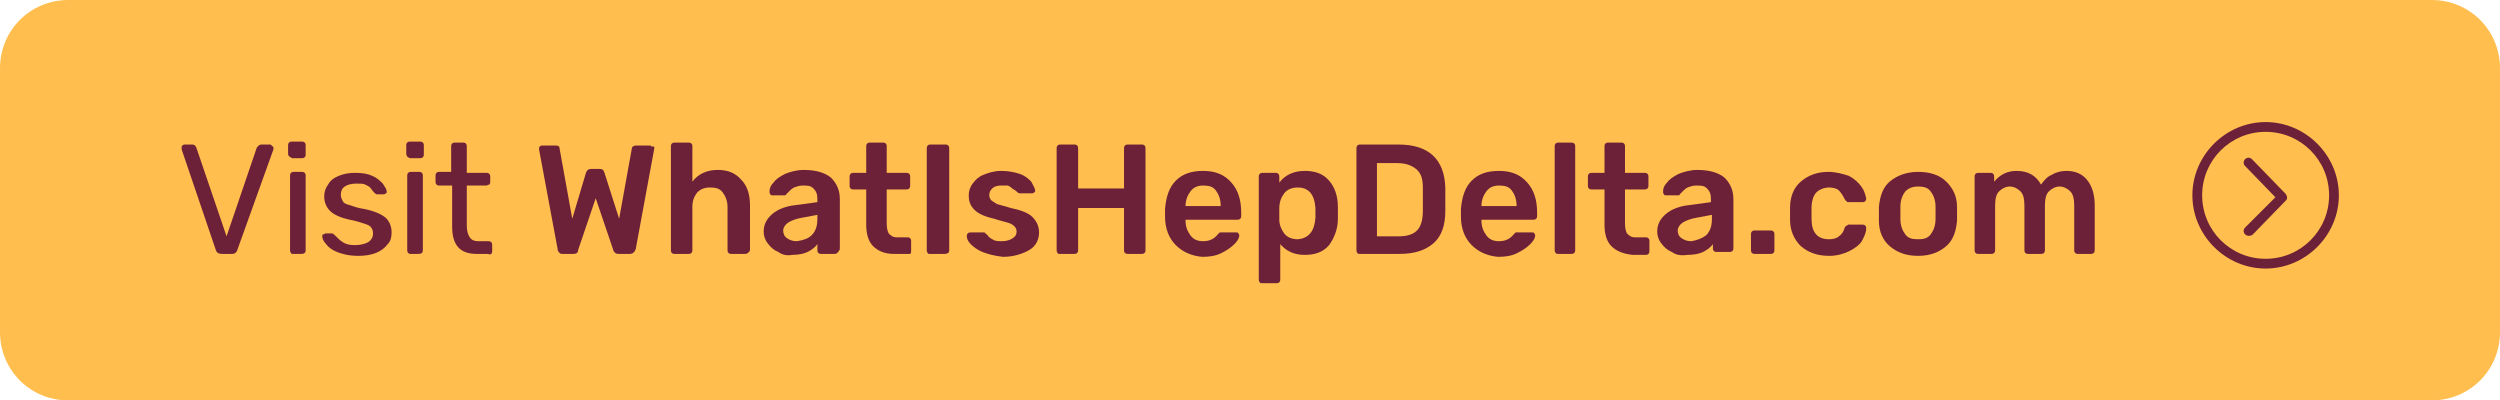 <?xml version="1.0" encoding="utf-8"?>
<!-- Generator: Adobe Illustrator 26.0.2, SVG Export Plug-In . SVG Version: 6.00 Build 0)  -->
<svg version="1.1" id="button" xmlns="http://www.w3.org/2000/svg" xmlns:xlink="http://www.w3.org/1999/xlink" x="0px" y="0px"
	 viewBox="0 0 256 41" style="enable-background:new 0 0 256 41;" xml:space="preserve">
<style type="text/css">
	.st0{fill:#FFBE4E;}
	.st1{fill:#6D2138;}
	.st2{enable-background:new    ;}
</style>
<g id="Rectangle">
	<path class="st0" d="M7,0h242c3.9,0,7,3.1,7,7v27c0,3.9-3.1,7-7,7H7c-3.9,0-7-3.1-7-7V7C0,3.1,3.1,0,7,0z"/>
</g>
<g id="Group" transform="translate(18 11)">
	<g id="Group_5" transform="translate(207 16) rotate(-90)">
		<g id="Fill_1">
			<path class="st1" d="M6.8,9.2c0.1,0,0.3-0.1,0.4-0.2l3.5-3.4c0.2-0.2,0.2-0.5,0-0.7c0,0,0,0,0,0c-0.2-0.2-0.5-0.2-0.7,0L6.8,8
				L3.7,4.9C3.5,4.7,3.2,4.7,3,4.9C2.8,5.1,2.8,5.5,3,5.7c0,0,0,0,0,0l3.5,3.4C6.6,9.2,6.7,9.2,6.8,9.2"/>
		</g>
		<g id="Stroke_3">
			<path class="st1" d="M-0.5,7c0-4.1,3.4-7.5,7.5-7.5s7.5,3.4,7.5,7.5s-3.4,7.5-7.5,7.5S-0.5,11.1-0.5,7z M13.5,7
				c0-3.6-2.9-6.5-6.5-6.5S0.5,3.4,0.5,7s2.9,6.5,6.5,6.5S13.5,10.6,13.5,7z"/>
		</g>
	</g>
	<g class="st2">
		<path class="st1" d="M4.1,14.6L0.6,4.3l0-0.2c0-0.1,0-0.2,0.1-0.2c0.1-0.1,0.1-0.1,0.2-0.1h0.8c0.2,0,0.3,0.1,0.4,0.3l3.1,9.1
			l3.1-9.1C8.4,4,8.4,4,8.5,3.9c0.1-0.1,0.2-0.1,0.3-0.1h0.8c0.1,0,0.2,0,0.2,0.1C9.9,4,10,4,10,4.1l0,0.2L6.3,14.6
			C6.2,14.9,6,15,5.8,15h-1C4.4,15,4.2,14.9,4.1,14.6z"/>
		<path class="st1" d="M11.6,5c-0.1-0.1-0.1-0.2-0.1-0.3V3.9c0-0.1,0-0.2,0.1-0.3c0.1-0.1,0.2-0.1,0.3-0.1h1c0.1,0,0.2,0,0.3,0.1
			c0.1,0.1,0.1,0.2,0.1,0.3v0.9c0,0.1,0,0.2-0.1,0.3c-0.1,0.1-0.2,0.1-0.3,0.1h-1C11.8,5.1,11.7,5.1,11.6,5z M11.8,14.9
			c-0.1-0.1-0.1-0.2-0.1-0.3V7c0-0.1,0-0.2,0.1-0.3c0.1-0.1,0.2-0.1,0.3-0.1h0.8c0.1,0,0.2,0,0.3,0.1s0.1,0.2,0.1,0.3v7.6
			c0,0.1,0,0.2-0.1,0.3S12.9,15,12.8,15H12C11.9,15,11.8,15,11.8,14.9z"/>
		<path class="st1" d="M16.5,14.8c-0.5-0.2-0.9-0.5-1.1-0.8c-0.3-0.3-0.4-0.6-0.4-0.8c0-0.1,0-0.2,0.1-0.2s0.2-0.1,0.2-0.1h0.7
			c0.1,0,0.2,0.1,0.3,0.2c0.3,0.3,0.5,0.5,0.8,0.7s0.7,0.3,1.2,0.3c0.6,0,1-0.1,1.4-0.3c0.3-0.2,0.5-0.5,0.5-0.9
			c0-0.3-0.1-0.5-0.2-0.6c-0.1-0.2-0.4-0.3-0.7-0.4c-0.3-0.1-0.9-0.3-1.5-0.4c-0.9-0.2-1.6-0.5-2-0.9c-0.4-0.4-0.6-0.9-0.6-1.5
			c0-0.4,0.1-0.8,0.4-1.2c0.2-0.4,0.6-0.7,1.1-0.9s1-0.3,1.7-0.3c0.7,0,1.3,0.1,1.7,0.3c0.5,0.2,0.8,0.5,1.1,0.8
			c0.2,0.3,0.4,0.6,0.4,0.8c0,0.1,0,0.2-0.1,0.2c-0.1,0.1-0.2,0.1-0.2,0.1h-0.7c-0.1,0-0.2-0.1-0.3-0.2c-0.2-0.2-0.3-0.4-0.4-0.5
			c-0.1-0.1-0.3-0.2-0.5-0.3c-0.2-0.1-0.5-0.1-0.9-0.1c-0.5,0-0.9,0.1-1.2,0.3c-0.3,0.2-0.4,0.5-0.4,0.9c0,0.2,0.1,0.4,0.2,0.6
			c0.1,0.2,0.3,0.3,0.7,0.4c0.3,0.1,0.8,0.3,1.5,0.4c1,0.2,1.7,0.5,2.2,0.9c0.4,0.4,0.6,0.9,0.6,1.5c0,0.5-0.1,0.9-0.4,1.2
			c-0.3,0.4-0.7,0.7-1.2,0.9c-0.5,0.2-1.1,0.3-1.8,0.3C17.7,15.2,17,15,16.5,14.8z"/>
		<path class="st1" d="M23.7,5c-0.1-0.1-0.1-0.2-0.1-0.3V3.9c0-0.1,0-0.2,0.1-0.3c0.1-0.1,0.2-0.1,0.3-0.1h1c0.1,0,0.2,0,0.3,0.1
			c0.1,0.1,0.1,0.2,0.1,0.3v0.9c0,0.1,0,0.2-0.1,0.3c-0.1,0.1-0.2,0.1-0.3,0.1h-1C23.8,5.1,23.7,5.1,23.7,5z M23.8,14.9
			c-0.1-0.1-0.1-0.2-0.1-0.3V7c0-0.1,0-0.2,0.1-0.3c0.1-0.1,0.2-0.1,0.3-0.1h0.8c0.1,0,0.2,0,0.3,0.1s0.1,0.2,0.1,0.3v7.6
			c0,0.1,0,0.2-0.1,0.3S24.9,15,24.8,15h-0.8C24,15,23.9,15,23.8,14.9z"/>
		<path class="st1" d="M28.3,12.2V8H27c-0.1,0-0.2,0-0.3-0.1c-0.1-0.1-0.1-0.2-0.1-0.3V7c0-0.1,0-0.2,0.1-0.3
			c0.1-0.1,0.2-0.1,0.3-0.1h1.2V4c0-0.1,0-0.2,0.1-0.3s0.2-0.1,0.3-0.1h0.8c0.1,0,0.2,0,0.3,0.1c0.1,0.1,0.1,0.2,0.1,0.3v2.7h2
			c0.1,0,0.2,0,0.3,0.1c0.1,0.1,0.1,0.2,0.1,0.3v0.5c0,0.1,0,0.2-0.1,0.3C32,7.9,31.9,8,31.8,8h-2v4.1c0,0.5,0.1,0.9,0.3,1.2
			c0.2,0.3,0.5,0.4,0.9,0.4h1c0.1,0,0.2,0,0.3,0.1s0.1,0.2,0.1,0.3v0.6c0,0.1,0,0.2-0.1,0.3S32,15,31.9,15h-1.1
			C29.1,15,28.3,14.1,28.3,12.2z"/>
	</g>
	<g class="st2">
		<path class="st1" d="M39.3,14.9c-0.1-0.1-0.2-0.2-0.2-0.4L37.2,4.3l0-0.1c0-0.1,0-0.2,0.1-0.2c0.1-0.1,0.1-0.1,0.2-0.1h1.4
			c0.3,0,0.4,0.1,0.4,0.3l1.3,7.2l1.4-4.7c0.1-0.3,0.3-0.4,0.5-0.4h0.9c0.3,0,0.4,0.1,0.5,0.4l1.5,4.7l1.3-7.2
			c0-0.1,0.1-0.2,0.1-0.2s0.2-0.1,0.3-0.1h1.4c0.1,0,0.2,0,0.2,0.1C49,4,49,4,49,4.1c0,0.1,0,0.1,0,0.1l-1.9,10.3
			C47,14.8,46.8,15,46.5,15h-1.1c-0.1,0-0.3,0-0.4-0.1c-0.1-0.1-0.2-0.2-0.2-0.3l-1.8-5.3l-1.8,5.3C41.2,14.9,41,15,40.7,15h-1.1
			C39.5,15,39.4,15,39.3,14.9z"/>
		<path class="st1" d="M50.8,14.9c-0.1-0.1-0.1-0.2-0.1-0.3V4c0-0.1,0-0.2,0.1-0.3s0.2-0.1,0.3-0.1h1.4c0.1,0,0.2,0,0.3,0.1
			c0.1,0.1,0.1,0.2,0.1,0.3v3.6c0.6-0.8,1.5-1.2,2.6-1.2c1,0,1.8,0.3,2.4,1c0.6,0.6,0.9,1.5,0.9,2.6v4.5c0,0.1,0,0.2-0.1,0.3
			C58.5,15,58.4,15,58.3,15h-1.4c-0.1,0-0.2,0-0.3-0.1c-0.1-0.1-0.1-0.2-0.1-0.3v-4.4c0-0.6-0.2-1.1-0.5-1.5s-0.7-0.5-1.3-0.5
			c-0.6,0-1,0.2-1.3,0.5c-0.3,0.4-0.5,0.8-0.5,1.5v4.4c0,0.1,0,0.2-0.1,0.3C52.7,15,52.6,15,52.5,15h-1.4C51,15,50.9,15,50.8,14.9z"
			/>
		<path class="st1" d="M61.7,14.8c-0.5-0.2-0.8-0.5-1.1-0.9c-0.3-0.4-0.4-0.8-0.4-1.2c0-0.7,0.3-1.3,0.9-1.8s1.4-0.8,2.4-0.9
			l2.2-0.3V9.4c0-0.5-0.1-0.8-0.4-1.1S64.7,8,64.2,8c-0.4,0-0.6,0.1-0.9,0.2c-0.2,0.1-0.4,0.3-0.5,0.4c-0.1,0.1-0.2,0.2-0.3,0.3
			C62.5,9,62.4,9,62.3,9h-1.2c-0.1,0-0.2,0-0.2-0.1c-0.1-0.1-0.1-0.1-0.1-0.3c0-0.3,0.1-0.6,0.4-0.9c0.2-0.3,0.6-0.6,1.2-0.9
			c0.5-0.2,1.2-0.4,1.9-0.4c1.3,0,2.2,0.3,2.8,0.8c0.6,0.6,0.9,1.3,0.9,2.2v5c0,0.1,0,0.2-0.1,0.3C67.7,15,67.6,15,67.4,15h-1.3
			c-0.1,0-0.2,0-0.3-0.1c-0.1-0.1-0.1-0.2-0.1-0.3V14c-0.2,0.3-0.6,0.6-1,0.8c-0.4,0.2-1,0.3-1.6,0.3C62.6,15.2,62.1,15.1,61.7,14.8
			z M65.1,13.1c0.4-0.4,0.6-0.9,0.6-1.7V11l-1.6,0.3c-0.6,0.1-1.1,0.3-1.4,0.5c-0.3,0.2-0.5,0.5-0.5,0.8c0,0.3,0.1,0.6,0.4,0.8
			c0.3,0.2,0.6,0.3,1,0.3C64.3,13.6,64.8,13.4,65.1,13.1z"/>
		<path class="st1" d="M71.4,14.2c-0.5-0.5-0.7-1.3-0.7-2.2V8.4h-1.3c-0.1,0-0.2,0-0.3-0.1C69,8.2,69,8.1,69,8V7.1
			c0-0.1,0-0.2,0.1-0.3c0.1-0.1,0.2-0.1,0.3-0.1h1.3V4c0-0.1,0-0.2,0.1-0.3s0.2-0.1,0.3-0.1h1.3c0.1,0,0.2,0,0.3,0.1
			s0.1,0.2,0.1,0.3v2.7h2c0.1,0,0.2,0,0.3,0.1s0.1,0.2,0.1,0.3V8c0,0.1,0,0.2-0.1,0.3c-0.1,0.1-0.2,0.1-0.3,0.1h-2v3.5
			c0,0.5,0.1,0.8,0.2,1c0.2,0.2,0.4,0.4,0.8,0.4h1.1c0.1,0,0.2,0,0.3,0.1c0.1,0.1,0.1,0.2,0.1,0.3v1c0,0.1,0,0.2-0.1,0.3
			C75.1,15,75,15,74.8,15h-1.3C72.6,15,71.9,14.7,71.4,14.2z"/>
		<path class="st1" d="M77,14.9c-0.1-0.1-0.1-0.2-0.1-0.3V4.2c0-0.1,0-0.2,0.1-0.3c0.1-0.1,0.2-0.1,0.3-0.1h1.5c0.1,0,0.2,0,0.3,0.1
			s0.1,0.2,0.1,0.3v10.4c0,0.1,0,0.2-0.1,0.3C78.9,15,78.9,15,78.7,15h-1.5C77.1,15,77,15,77,14.9z"/>
		<path class="st1" d="M82.6,14.8c-0.5-0.2-0.9-0.5-1.2-0.8c-0.3-0.3-0.4-0.6-0.4-0.8c0-0.1,0-0.2,0.1-0.3c0.1-0.1,0.2-0.1,0.3-0.1
			h1.3c0.1,0,0.2,0,0.2,0.1c0,0,0.2,0.1,0.3,0.3c0.2,0.2,0.4,0.3,0.6,0.4c0.2,0.1,0.5,0.1,0.8,0.1c0.4,0,0.8-0.1,1.1-0.3
			s0.4-0.4,0.4-0.7c0-0.2-0.1-0.4-0.2-0.5c-0.1-0.1-0.3-0.3-0.7-0.4c-0.3-0.1-0.8-0.2-1.4-0.4c-0.9-0.2-1.6-0.5-2-0.9
			S81.2,9.7,81.2,9c0-0.4,0.1-0.8,0.4-1.2c0.3-0.4,0.6-0.7,1.1-0.9s1.1-0.4,1.8-0.4c0.7,0,1.3,0.1,1.9,0.3s0.9,0.5,1.2,0.8
			C87.8,8,88,8.3,88,8.5c0,0.1,0,0.2-0.1,0.2c-0.1,0.1-0.2,0.1-0.2,0.1h-1.2c-0.1,0-0.2,0-0.3-0.1c-0.1-0.1-0.2-0.2-0.4-0.3
			s-0.3-0.3-0.6-0.4C85,8,84.8,8,84.5,8c-0.4,0-0.7,0.1-0.9,0.3c-0.2,0.2-0.3,0.4-0.3,0.7c0,0.2,0.1,0.4,0.2,0.5s0.3,0.2,0.6,0.4
			c0.3,0.1,0.8,0.2,1.4,0.4c1,0.2,1.8,0.5,2.2,0.9c0.4,0.4,0.7,0.9,0.7,1.6c0,0.7-0.3,1.4-1,1.8s-1.6,0.7-2.7,0.7
			C83.8,15.2,83.1,15,82.6,14.8z"/>
		<path class="st1" d="M90.3,14.9c-0.1-0.1-0.1-0.2-0.1-0.3V4.2c0-0.1,0-0.2,0.1-0.3s0.2-0.1,0.3-0.1H92c0.1,0,0.2,0,0.3,0.1
			c0.1,0.1,0.1,0.2,0.1,0.3v4.1h4.7V4.2c0-0.1,0-0.2,0.1-0.3s0.2-0.1,0.3-0.1h1.4c0.1,0,0.2,0,0.3,0.1s0.1,0.2,0.1,0.3v10.4
			c0,0.1,0,0.2-0.1,0.3S99,15,98.9,15h-1.4c-0.1,0-0.2,0-0.3-0.1c-0.1-0.1-0.1-0.2-0.1-0.3v-4.3h-4.7v4.3c0,0.1,0,0.2-0.1,0.3
			C92.2,15,92.1,15,92,15h-1.5C90.4,15,90.3,15,90.3,14.9z"/>
		<path class="st1" d="M102.4,14.1c-0.7-0.7-1.1-1.7-1.1-2.9l0-0.4l0-0.4c0.1-1.2,0.4-2.2,1.1-2.9c0.7-0.7,1.6-1,2.8-1
			c1.3,0,2.2,0.4,2.9,1.2c0.7,0.8,1,1.8,1,3.1v0.3c0,0.1,0,0.2-0.1,0.3c-0.1,0.1-0.2,0.1-0.3,0.1h-5.3v0.1c0,0.6,0.2,1.1,0.5,1.5
			c0.3,0.4,0.7,0.6,1.3,0.6c0.6,0,1.1-0.2,1.5-0.7c0.1-0.1,0.2-0.2,0.2-0.2s0.1,0,0.3,0h1.4c0.1,0,0.2,0,0.2,0.1
			c0.1,0.1,0.1,0.1,0.1,0.2c0,0.3-0.2,0.6-0.5,0.9s-0.7,0.6-1.3,0.9c-0.6,0.3-1.2,0.4-2,0.4C104,15.2,103.1,14.8,102.4,14.1z
			 M107,10.1L107,10.1c0-0.7-0.2-1.2-0.5-1.6S105.8,8,105.2,8c-0.6,0-1,0.2-1.3,0.6c-0.3,0.4-0.5,0.9-0.5,1.5v0H107z"/>
		<path class="st1" d="M111,17.9c-0.1-0.1-0.1-0.2-0.1-0.3V7.1c0-0.1,0-0.2,0.1-0.3s0.2-0.1,0.3-0.1h1.3c0.1,0,0.2,0,0.3,0.1
			s0.1,0.2,0.1,0.3v0.6c0.6-0.8,1.5-1.2,2.6-1.2c1.1,0,1.9,0.3,2.5,1s0.9,1.6,0.9,2.7c0,0.1,0,0.3,0,0.6c0,0.3,0,0.4,0,0.6
			c0,1.1-0.4,2-0.9,2.7c-0.6,0.7-1.4,1-2.5,1c-1.1,0-1.9-0.4-2.5-1.1v3.6c0,0.1,0,0.2-0.1,0.3s-0.2,0.1-0.3,0.1h-1.4
			C111.1,18,111,18,111,17.9z M116.7,11.3c0-0.1,0-0.3,0-0.5c0-0.2,0-0.4,0-0.5c-0.1-1.4-0.7-2.1-1.8-2.1c-0.6,0-1.1,0.2-1.4,0.6
			c-0.3,0.4-0.5,0.9-0.5,1.5l0,0.6l0,0.6c0,0.5,0.2,1,0.5,1.4c0.3,0.4,0.8,0.6,1.4,0.6C116,13.4,116.6,12.7,116.7,11.3z"/>
		<path class="st1" d="M121,14.9c-0.1-0.1-0.1-0.2-0.1-0.3V4.2c0-0.1,0-0.2,0.1-0.3s0.2-0.1,0.3-0.1h3.9c3.1,0,4.7,1.5,4.8,4.4
			c0,0.6,0,1,0,1.2c0,0.2,0,0.6,0,1.2c0,1.5-0.4,2.6-1.2,3.3c-0.8,0.7-1.9,1.1-3.5,1.1h-4C121.1,15,121,15,121,14.9z M125.2,13.2
			c0.9,0,1.5-0.2,1.9-0.6c0.4-0.4,0.6-1.1,0.6-2c0-0.6,0-1,0-1.2c0-0.2,0-0.6,0-1.2c0-0.9-0.2-1.5-0.7-1.9s-1.1-0.6-2-0.6h-2v7.5
			H125.2z"/>
		<path class="st1" d="M132.7,14.1c-0.7-0.7-1.1-1.7-1.1-2.9l0-0.4l0-0.4c0.1-1.2,0.4-2.2,1.1-2.9c0.7-0.7,1.6-1,2.8-1
			c1.3,0,2.2,0.4,2.9,1.2c0.7,0.8,1,1.8,1,3.1v0.3c0,0.1,0,0.2-0.1,0.3c-0.1,0.1-0.2,0.1-0.3,0.1h-5.3v0.1c0,0.6,0.2,1.1,0.5,1.5
			c0.3,0.4,0.7,0.6,1.3,0.6c0.6,0,1.1-0.2,1.5-0.7c0.1-0.1,0.2-0.2,0.2-0.2s0.1,0,0.3,0h1.4c0.1,0,0.2,0,0.2,0.1
			c0.1,0.1,0.1,0.1,0.1,0.2c0,0.3-0.2,0.6-0.5,0.9s-0.7,0.6-1.3,0.9c-0.6,0.3-1.2,0.4-2,0.4C134.3,15.2,133.4,14.8,132.7,14.1z
			 M137.3,10.1L137.3,10.1c0-0.7-0.2-1.2-0.5-1.6S136.1,8,135.5,8c-0.6,0-1,0.2-1.3,0.6c-0.3,0.4-0.5,0.9-0.5,1.5v0H137.3z"/>
		<path class="st1" d="M141.3,14.9c-0.1-0.1-0.1-0.2-0.1-0.3V4c0-0.1,0-0.2,0.1-0.3s0.2-0.1,0.3-0.1h1.3c0.1,0,0.2,0,0.3,0.1
			s0.1,0.2,0.1,0.3v10.6c0,0.1,0,0.2-0.1,0.3c-0.1,0.1-0.2,0.1-0.3,0.1h-1.3C141.4,15,141.4,15,141.3,14.9z"/>
		<path class="st1" d="M147,14.2c-0.5-0.5-0.7-1.3-0.7-2.2V8.4H145c-0.1,0-0.2,0-0.3-0.1c-0.1-0.1-0.1-0.2-0.1-0.3V7.1
			c0-0.1,0-0.2,0.1-0.3c0.1-0.1,0.2-0.1,0.3-0.1h1.3V4c0-0.1,0-0.2,0.1-0.3s0.2-0.1,0.3-0.1h1.3c0.1,0,0.2,0,0.3,0.1
			s0.1,0.2,0.1,0.3v2.7h2c0.1,0,0.2,0,0.3,0.1s0.1,0.2,0.1,0.3V8c0,0.1,0,0.2-0.1,0.3c-0.1,0.1-0.2,0.1-0.3,0.1h-2v3.5
			c0,0.5,0.1,0.8,0.2,1c0.2,0.2,0.4,0.4,0.8,0.4h1.1c0.1,0,0.2,0,0.3,0.1c0.1,0.1,0.1,0.2,0.1,0.3v1c0,0.1,0,0.2-0.1,0.3
			c-0.1,0.1-0.2,0.1-0.3,0.1h-1.3C148.2,15,147.5,14.7,147,14.2z"/>
		<path class="st1" d="M153.2,14.8c-0.5-0.2-0.8-0.5-1.1-0.9c-0.3-0.4-0.4-0.8-0.4-1.2c0-0.7,0.3-1.3,0.9-1.8s1.4-0.8,2.4-0.9
			l2.2-0.3V9.4c0-0.5-0.1-0.8-0.4-1.1S156.2,8,155.7,8c-0.4,0-0.6,0.1-0.9,0.2c-0.2,0.1-0.4,0.3-0.5,0.4c-0.1,0.1-0.2,0.2-0.3,0.3
			C154,9,154,9,153.8,9h-1.2c-0.1,0-0.2,0-0.2-0.1c-0.1-0.1-0.1-0.1-0.1-0.3c0-0.3,0.1-0.6,0.4-0.9c0.2-0.3,0.6-0.6,1.2-0.9
			c0.5-0.2,1.2-0.4,1.9-0.4c1.3,0,2.2,0.3,2.8,0.8c0.6,0.6,0.9,1.3,0.9,2.2v5c0,0.1,0,0.2-0.1,0.3c-0.1,0.1-0.2,0.1-0.3,0.1h-1.3
			c-0.1,0-0.2,0-0.3-0.1c-0.1-0.1-0.1-0.2-0.1-0.3V14c-0.2,0.3-0.6,0.6-1,0.8c-0.4,0.2-1,0.3-1.6,0.3
			C154.1,15.2,153.6,15.1,153.2,14.8z M156.7,13.1c0.4-0.4,0.6-0.9,0.6-1.7V11l-1.6,0.3c-0.6,0.1-1.1,0.3-1.4,0.5
			c-0.3,0.2-0.5,0.5-0.5,0.8c0,0.3,0.1,0.6,0.4,0.8c0.3,0.2,0.6,0.3,1,0.3C155.8,13.6,156.3,13.4,156.7,13.1z"/>
		<path class="st1" d="M161.4,14.9c-0.1-0.1-0.1-0.2-0.1-0.3V13c0-0.1,0-0.2,0.1-0.3c0.1-0.1,0.2-0.1,0.3-0.1h1.6
			c0.1,0,0.2,0,0.3,0.1c0.1,0.1,0.1,0.2,0.1,0.3v1.6c0,0.1,0,0.2-0.1,0.3c-0.1,0.1-0.2,0.1-0.3,0.1h-1.6
			C161.6,15,161.5,15,161.4,14.9z"/>
		<path class="st1" d="M166.4,14.2c-0.7-0.7-1.1-1.6-1.1-2.7l0-0.6l0-0.6c0-1.2,0.4-2.1,1.1-2.7s1.6-1,2.8-1c0.8,0,1.5,0.2,2.1,0.4
			c0.6,0.3,1,0.7,1.3,1.1c0.3,0.4,0.4,0.8,0.5,1.2c0,0.1,0,0.2-0.1,0.3c-0.1,0.1-0.2,0.1-0.3,0.1h-1.4c-0.1,0-0.2,0-0.2-0.1
			c-0.1,0-0.1-0.1-0.2-0.2c-0.2-0.4-0.4-0.7-0.6-0.9s-0.6-0.3-1-0.3c-0.5,0-1,0.2-1.3,0.5c-0.3,0.3-0.5,0.9-0.5,1.6l0,0.6l0,0.5
			c0,1.4,0.6,2.1,1.8,2.1c0.4,0,0.8-0.1,1-0.3c0.3-0.2,0.5-0.5,0.6-0.9c0.1-0.1,0.1-0.2,0.2-0.2s0.1-0.1,0.2-0.1h1.4
			c0.1,0,0.2,0,0.3,0.1s0.1,0.2,0.1,0.3c0,0.4-0.2,0.8-0.4,1.2s-0.7,0.8-1.3,1.1c-0.6,0.3-1.3,0.5-2.1,0.5
			C168,15.2,167.1,14.8,166.4,14.2z"/>
		<path class="st1" d="M175.5,14.2c-0.7-0.6-1.1-1.5-1.1-2.6l0-0.7l0-0.7c0.1-1.1,0.4-2,1.1-2.6s1.7-1,2.9-1s2.2,0.3,2.9,1
			c0.7,0.7,1.1,1.5,1.1,2.6c0,0.1,0,0.4,0,0.7c0,0.3,0,0.6,0,0.7c-0.1,1.1-0.4,2-1.1,2.6s-1.6,1-2.9,1S176.2,14.8,175.5,14.2z
			 M179.7,13c0.3-0.4,0.5-0.9,0.5-1.6c0-0.1,0-0.3,0-0.6s0-0.5,0-0.6c0-0.7-0.2-1.2-0.5-1.6c-0.3-0.4-0.7-0.5-1.3-0.5
			s-1,0.2-1.3,0.5c-0.3,0.4-0.5,0.9-0.5,1.6l0,0.6l0,0.6c0,0.7,0.2,1.2,0.5,1.6s0.7,0.5,1.3,0.5S179.4,13.4,179.7,13z"/>
		<path class="st1" d="M184.3,14.9c-0.1-0.1-0.1-0.2-0.1-0.3V7.1c0-0.1,0-0.2,0.1-0.3c0.1-0.1,0.2-0.1,0.3-0.1h1.2
			c0.1,0,0.2,0,0.3,0.1c0.1,0.1,0.1,0.2,0.1,0.3v0.5c0.6-0.7,1.3-1.1,2.3-1.1c1.2,0,2,0.5,2.5,1.4c0.3-0.4,0.6-0.8,1.1-1
			c0.5-0.3,1-0.4,1.5-0.4c0.9,0,1.6,0.3,2.1,0.9s0.8,1.5,0.8,2.6v4.6c0,0.1,0,0.2-0.1,0.3c-0.1,0.1-0.2,0.1-0.3,0.1h-1.3
			c-0.1,0-0.2,0-0.3-0.1c-0.1-0.1-0.1-0.2-0.1-0.3v-4.5c0-0.7-0.1-1.2-0.4-1.5c-0.3-0.3-0.7-0.5-1.1-0.5c-0.4,0-0.8,0.2-1.1,0.5
			c-0.3,0.3-0.4,0.8-0.4,1.5v4.5c0,0.1,0,0.2-0.1,0.3c-0.1,0.1-0.2,0.1-0.3,0.1h-1.3c-0.1,0-0.2,0-0.3-0.1c-0.1-0.1-0.1-0.2-0.1-0.3
			v-4.5c0-0.7-0.1-1.2-0.4-1.5c-0.3-0.3-0.7-0.5-1.1-0.5c-0.4,0-0.8,0.2-1.1,0.5c-0.3,0.3-0.4,0.8-0.4,1.5v4.5c0,0.1,0,0.2-0.1,0.3
			c-0.1,0.1-0.2,0.1-0.3,0.1h-1.3C184.5,15,184.4,15,184.3,14.9z"/>
	</g>
</g>
</svg>
